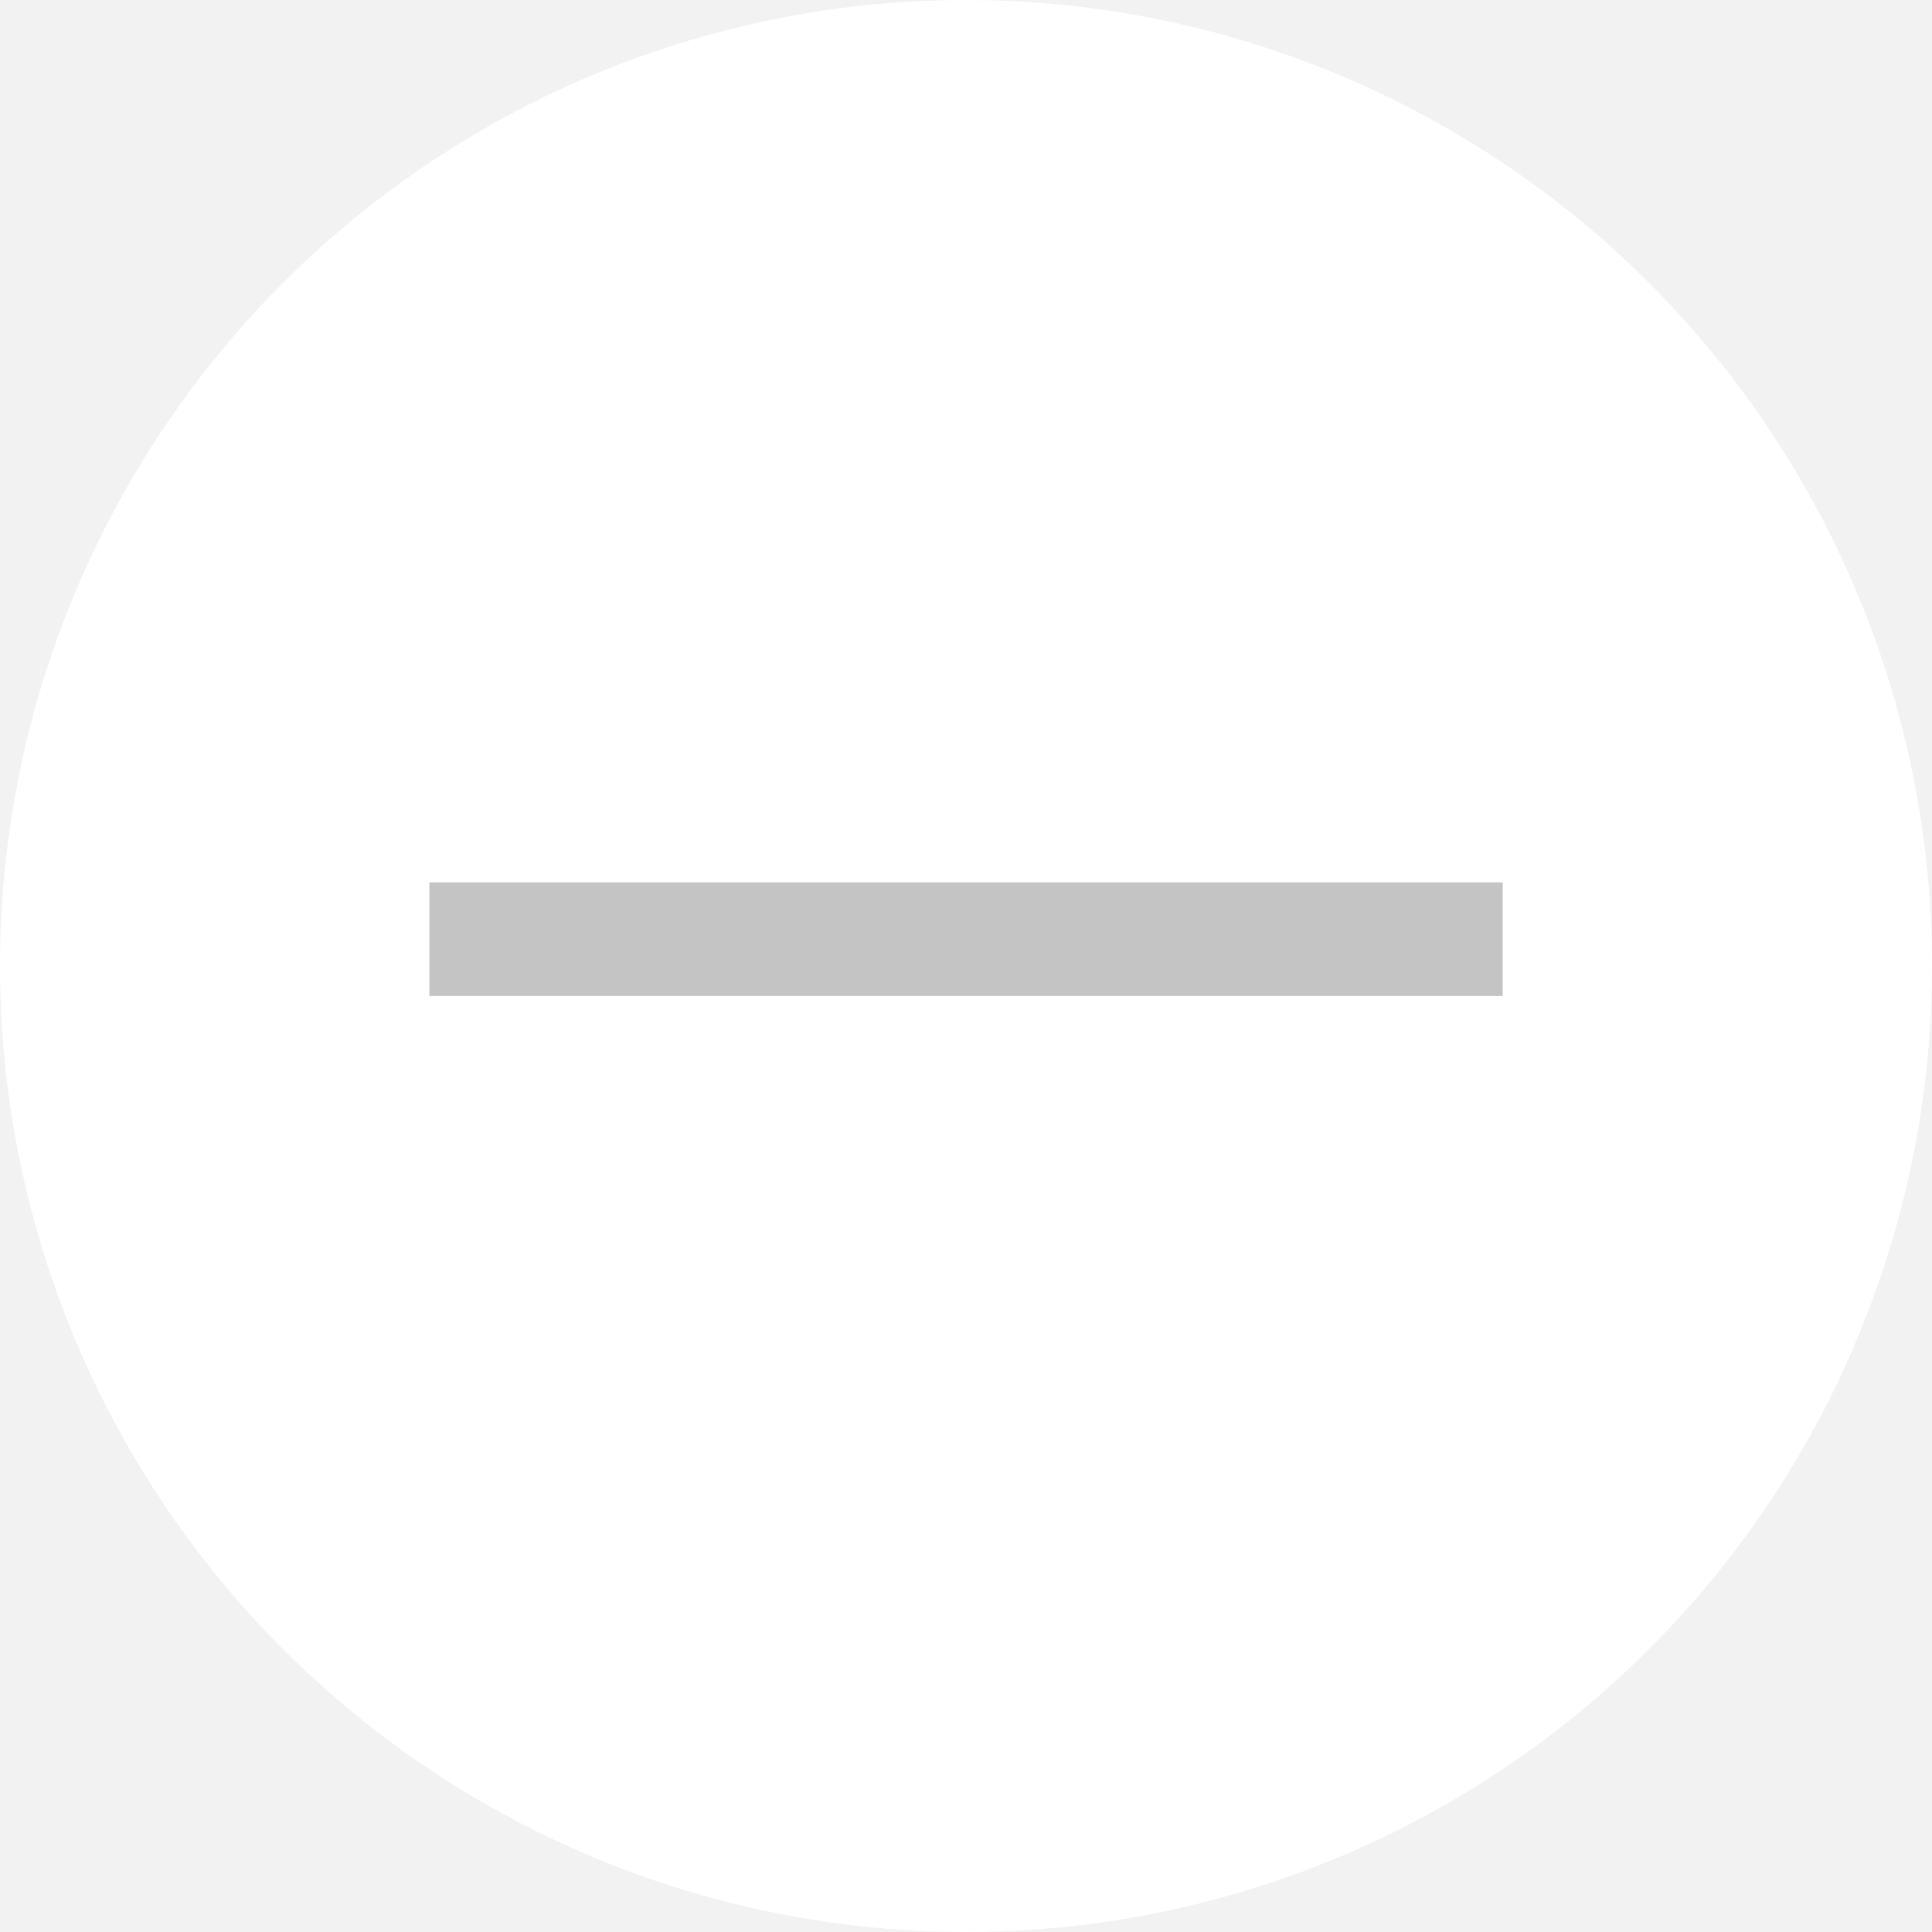 <svg width="34" height="34" viewBox="0 0 34 34" fill="none" xmlns="http://www.w3.org/2000/svg">
<rect width="34" height="34" fill="#E5E5E5"/>
<g clip-path="url(#clip0_49_1747)">
<rect width="1920" height="1323" transform="translate(-623 -963)" fill="white"/>
<rect x="-303" y="-58" width="1280" height="150" rx="10" fill="#F2F2F2"/>
<circle cx="17" cy="17" r="17" fill="white"/>
<path d="M7.556 16.528H26.445" stroke="#C4C4C4" stroke-width="2"/>
</g>
<defs>
<clipPath id="clip0_49_1747">
<rect width="1920" height="1323" fill="white" transform="translate(-623 -963)"/>
</clipPath>
</defs>
</svg>
